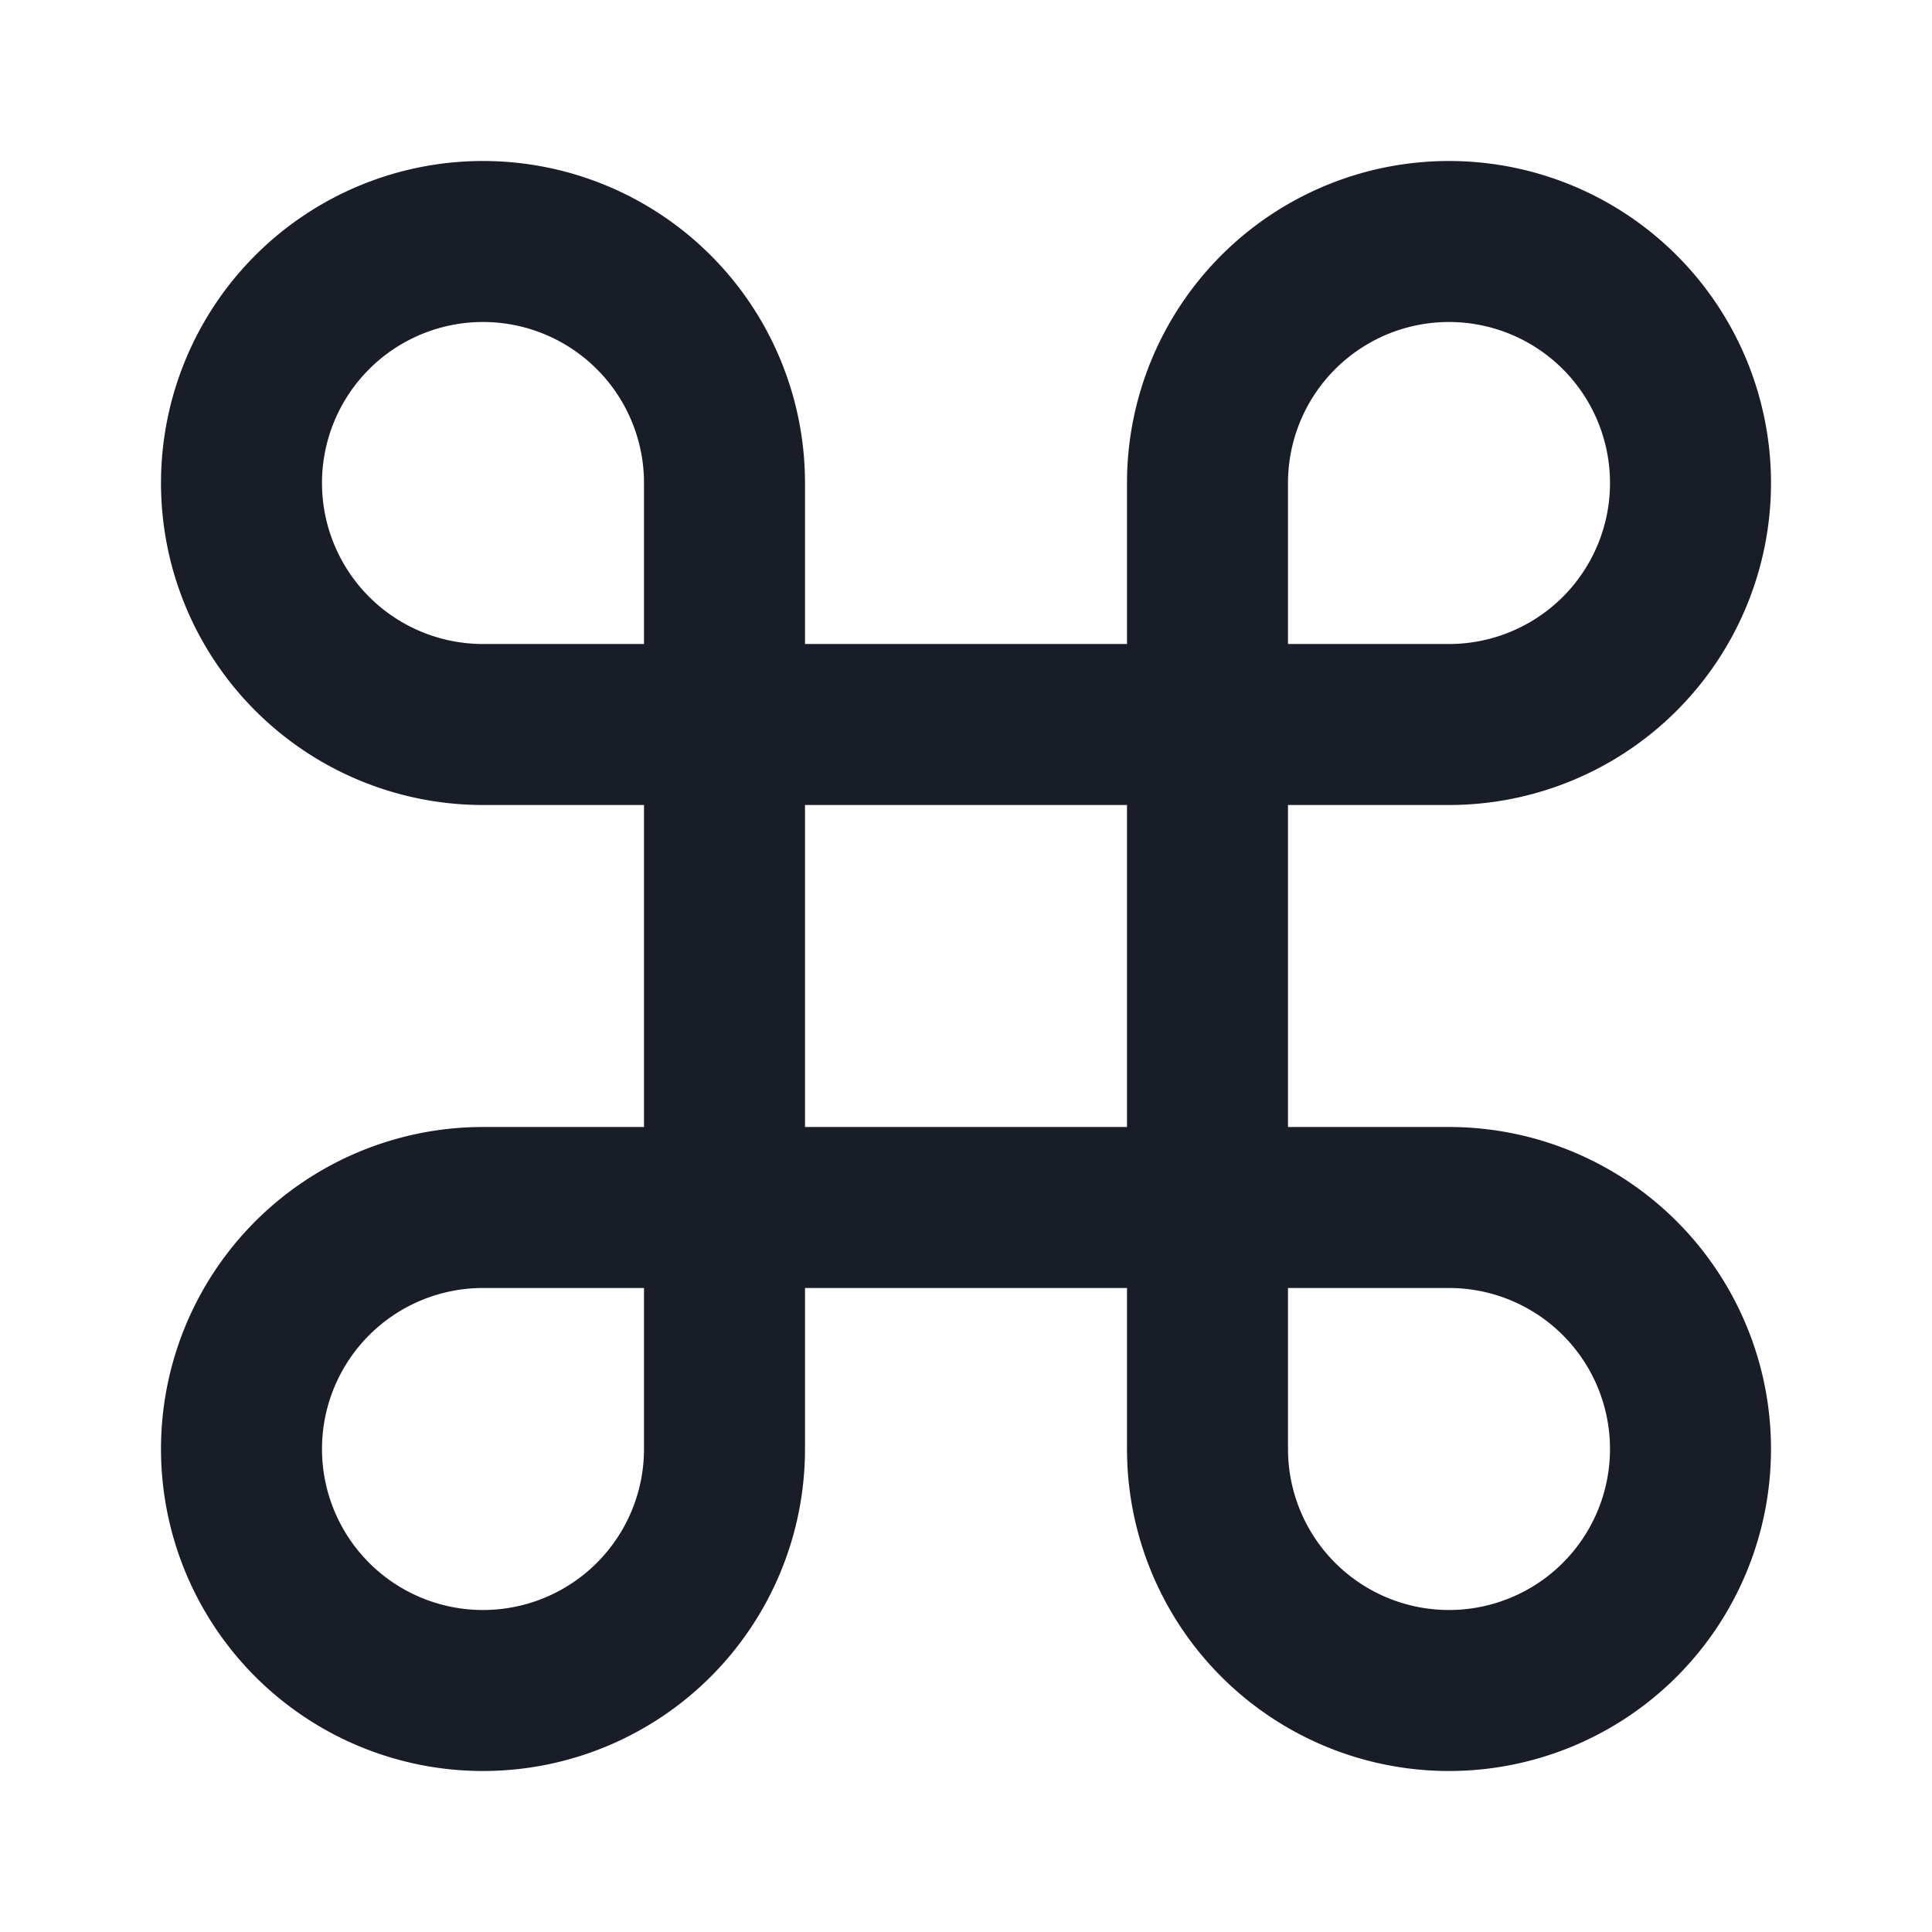 <svg xmlns="http://www.w3.org/2000/svg" fill="none" viewBox="0 0 24 24"><path stroke="#181D27" stroke-linecap="round" stroke-linejoin="round" stroke-width="2" d="M18 3a3 3 0 0 0-3 3v12a3 3 0 1 0 3-3H6a3 3 0 1 0 3 3V6a3 3 0 1 0-3 3h12a3 3 0 0 0 0-6"/></svg>